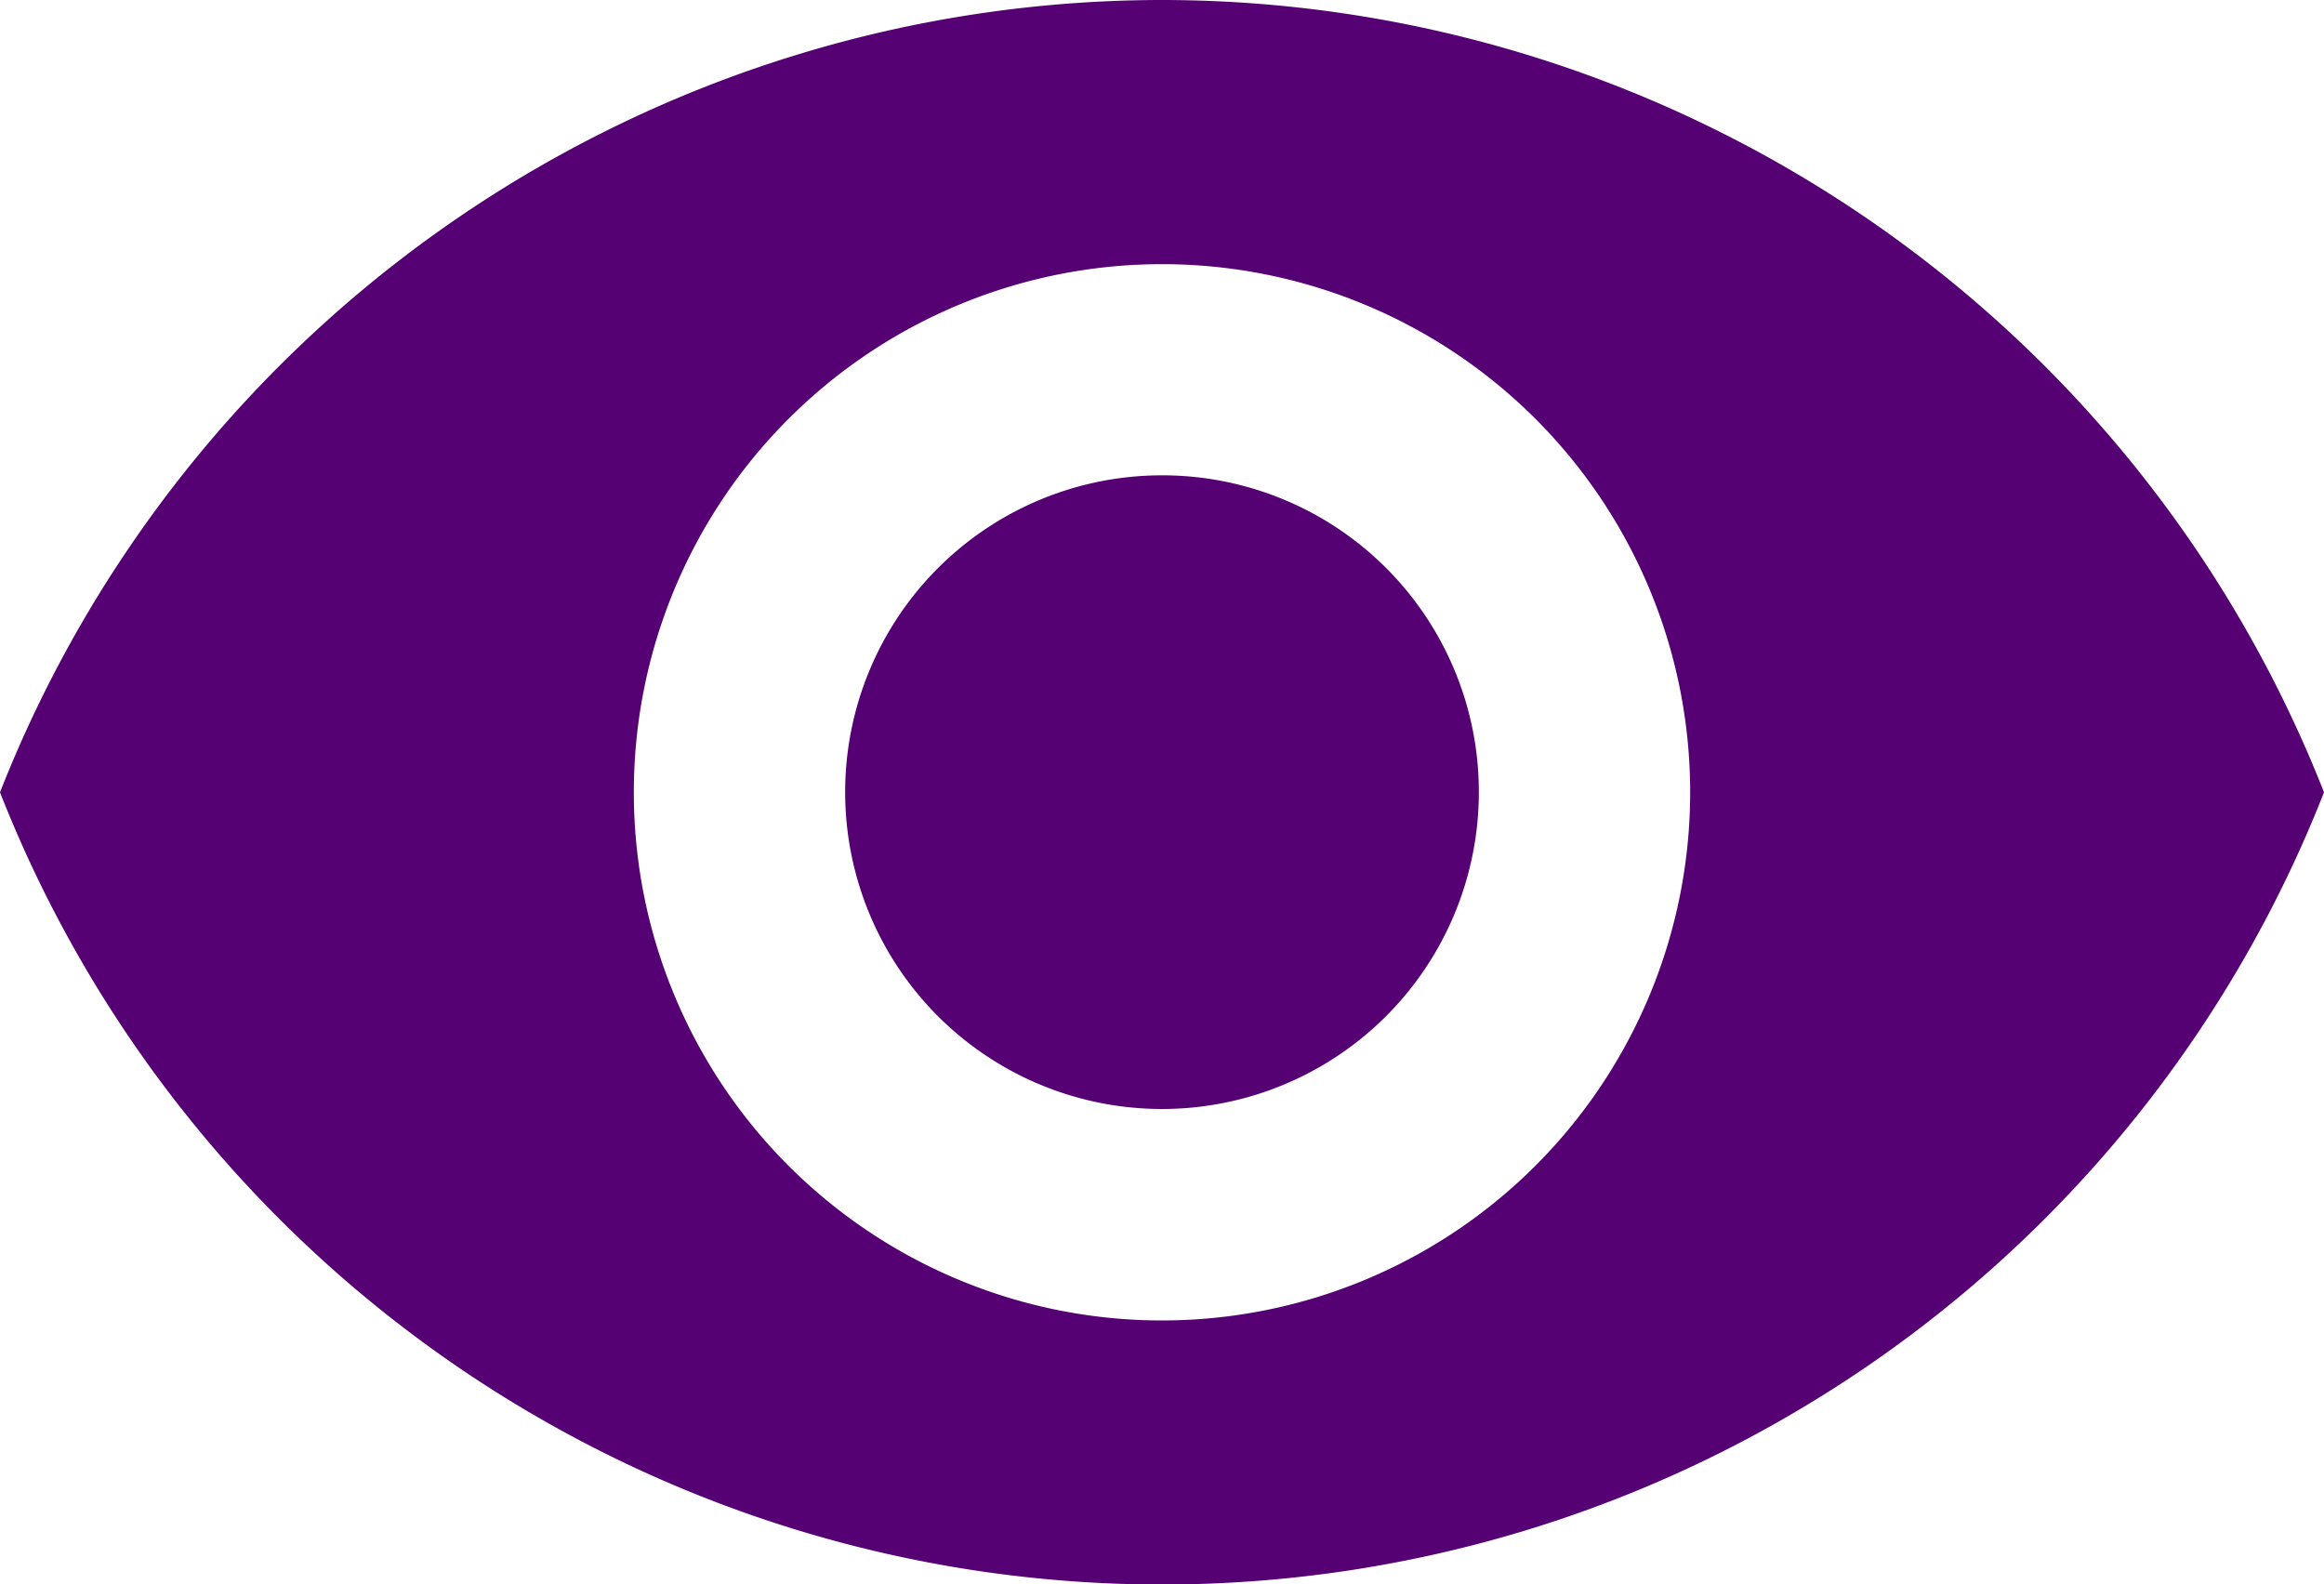 <svg xmlns="http://www.w3.org/2000/svg" width="15" height="10.227" viewBox="0 0 15 10.227">
  <path id="Icon_material-remove-red-eye" data-name="Icon material-remove-red-eye" d="M9,6.75a8.064,8.064,0,0,0-7.5,5.114,8.057,8.057,0,0,0,15,0A8.064,8.064,0,0,0,9,6.75Zm0,8.523a3.409,3.409,0,1,1,3.409-3.409A3.41,3.41,0,0,1,9,15.273ZM9,9.818a2.045,2.045,0,1,0,2.045,2.045A2.043,2.043,0,0,0,9,9.818Z" transform="translate(-1.5 -6.75)" fill="#550073"/>
</svg>
